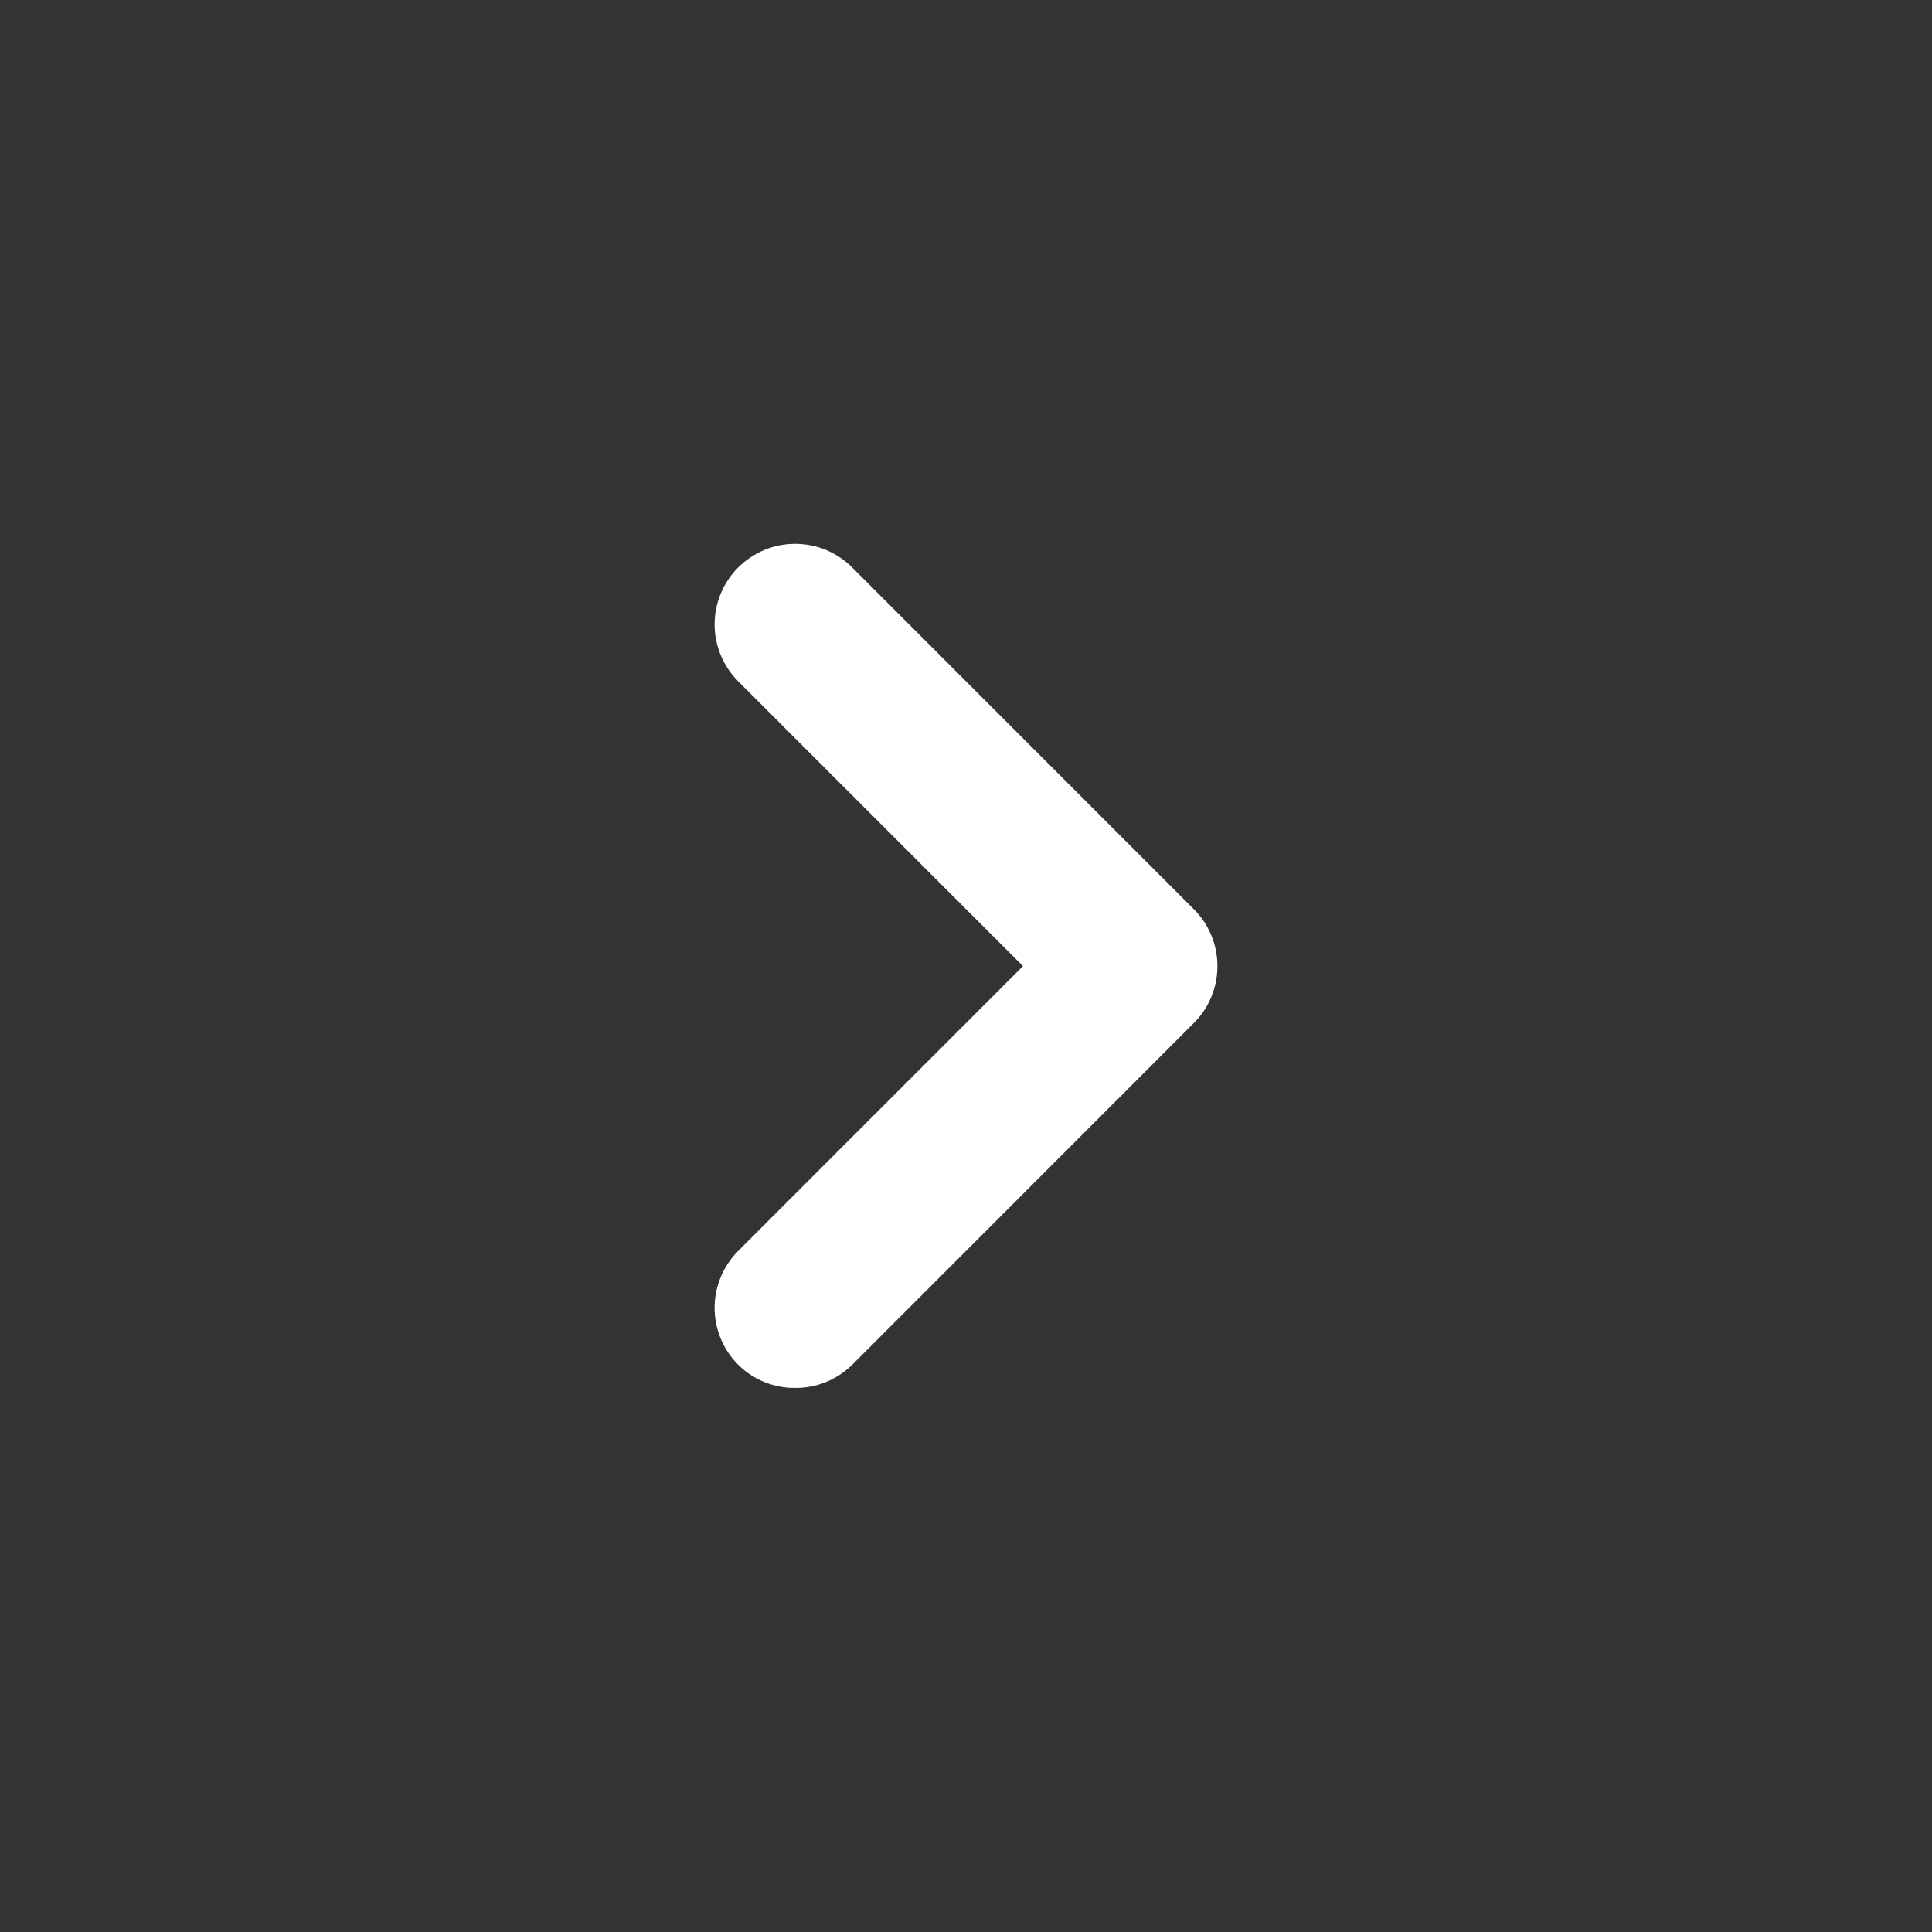 <svg width="16" height="16" viewBox="0 0 16 16" fill="none" xmlns="http://www.w3.org/2000/svg">
<rect x="0" y="0" width="16" height="16" fill="#333333" stroke="none"/>
<path d="M9.885 7.528L7.059 4.701C6.997 4.639 6.923 4.589 6.842 4.555C6.76 4.521 6.673 4.504 6.585 4.504C6.497 4.504 6.41 4.521 6.329 4.555C6.248 4.589 6.174 4.639 6.112 4.701C5.988 4.826 5.918 4.995 5.918 5.171C5.918 5.347 5.988 5.516 6.112 5.641L8.472 8.001L6.112 10.361C5.988 10.486 5.918 10.655 5.918 10.831C5.918 11.007 5.988 11.176 6.112 11.301C6.174 11.363 6.248 11.412 6.329 11.445C6.41 11.478 6.497 11.495 6.585 11.494C6.673 11.495 6.76 11.478 6.841 11.445C6.922 11.412 6.996 11.363 7.059 11.301L9.885 8.474C9.948 8.412 9.997 8.339 10.031 8.257C10.065 8.176 10.082 8.089 10.082 8.001C10.082 7.913 10.065 7.826 10.031 7.745C9.997 7.663 9.948 7.59 9.885 7.528Z" fill="white"/>
</svg>
